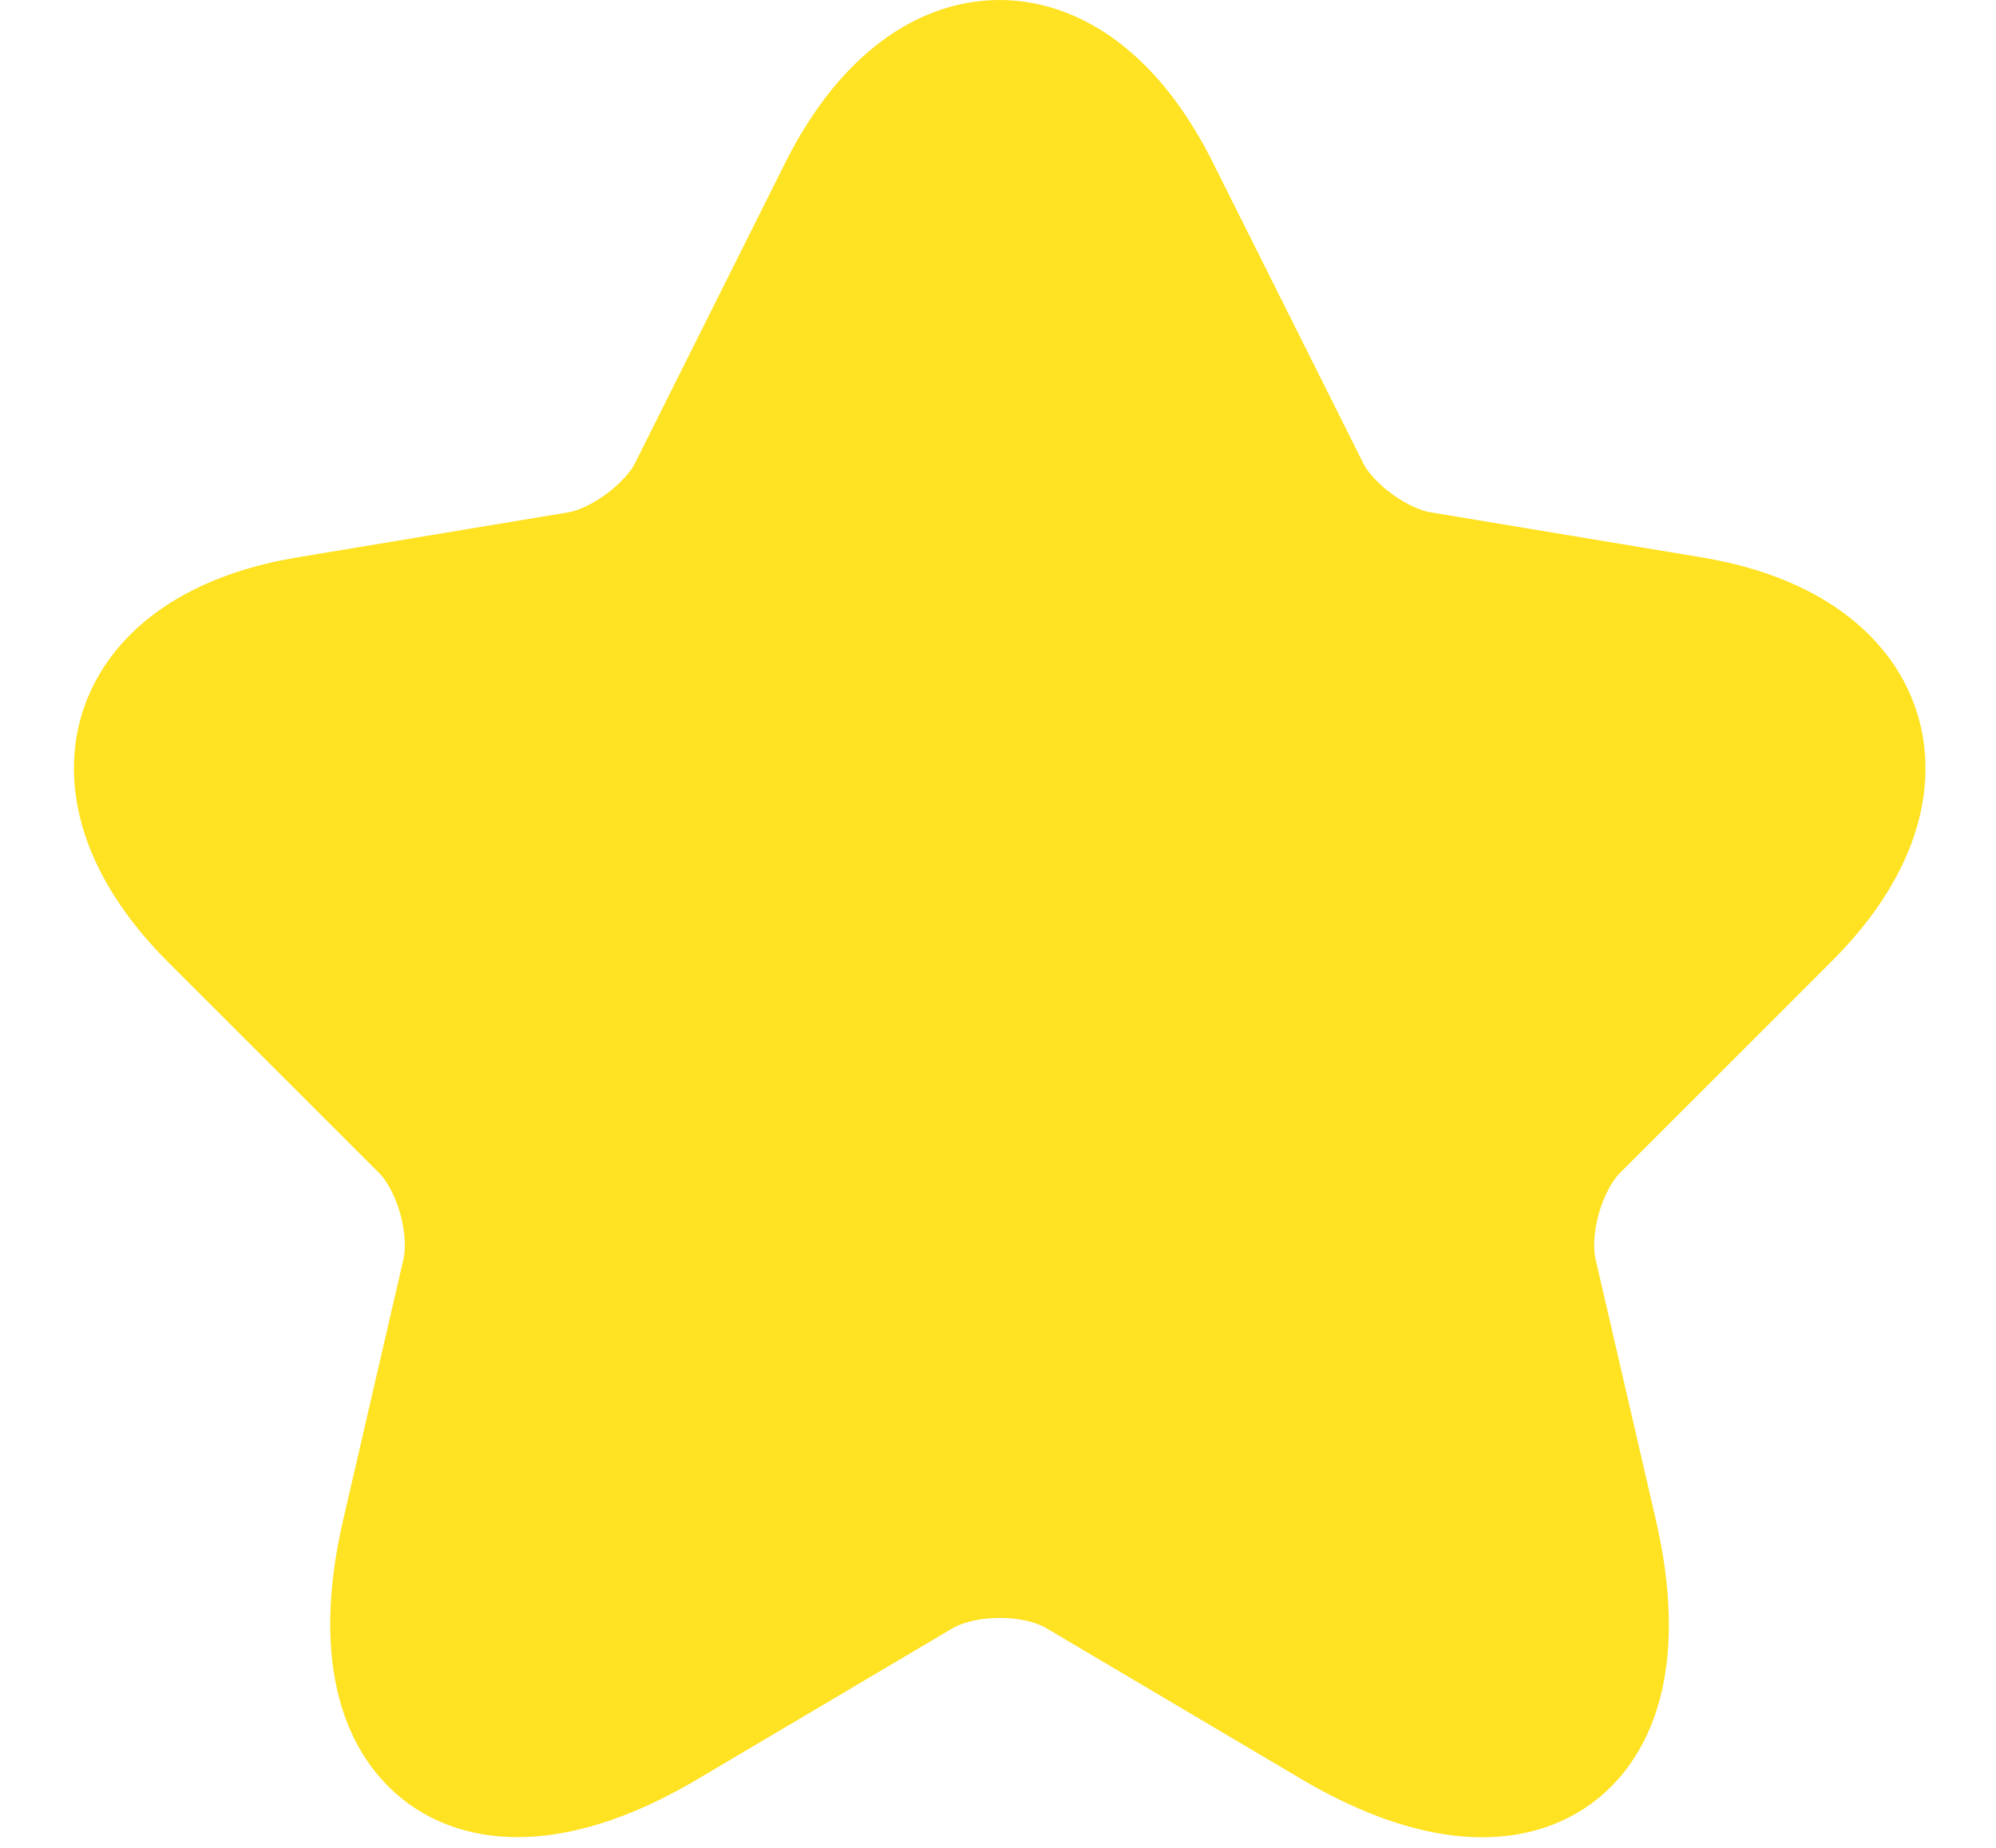 <svg width="27" height="25" viewBox="0 0 27 25" fill="none" xmlns="http://www.w3.org/2000/svg">
<path d="M15.514 2.65L17.542 6.706C17.818 7.271 18.556 7.812 19.178 7.916L22.853 8.527C25.204 8.918 25.757 10.623 24.063 12.306L21.206 15.163C20.722 15.647 20.457 16.58 20.606 17.248L21.424 20.786C22.07 23.585 20.583 24.669 18.106 23.205L14.661 21.166C14.039 20.797 13.014 20.797 12.38 21.166L8.935 23.205C6.469 24.669 4.971 23.574 5.617 20.786L6.435 17.248C6.584 16.58 6.319 15.647 5.836 15.163L2.978 12.306C1.296 10.623 1.837 8.918 4.188 8.527L7.863 7.916C8.474 7.812 9.211 7.271 9.488 6.706L11.516 2.65C12.622 0.45 14.419 0.45 15.514 2.65Z" fill="#FFE221" stroke="#FFE221" stroke-width="2" stroke-linecap="round" stroke-linejoin="round"/>
</svg>
